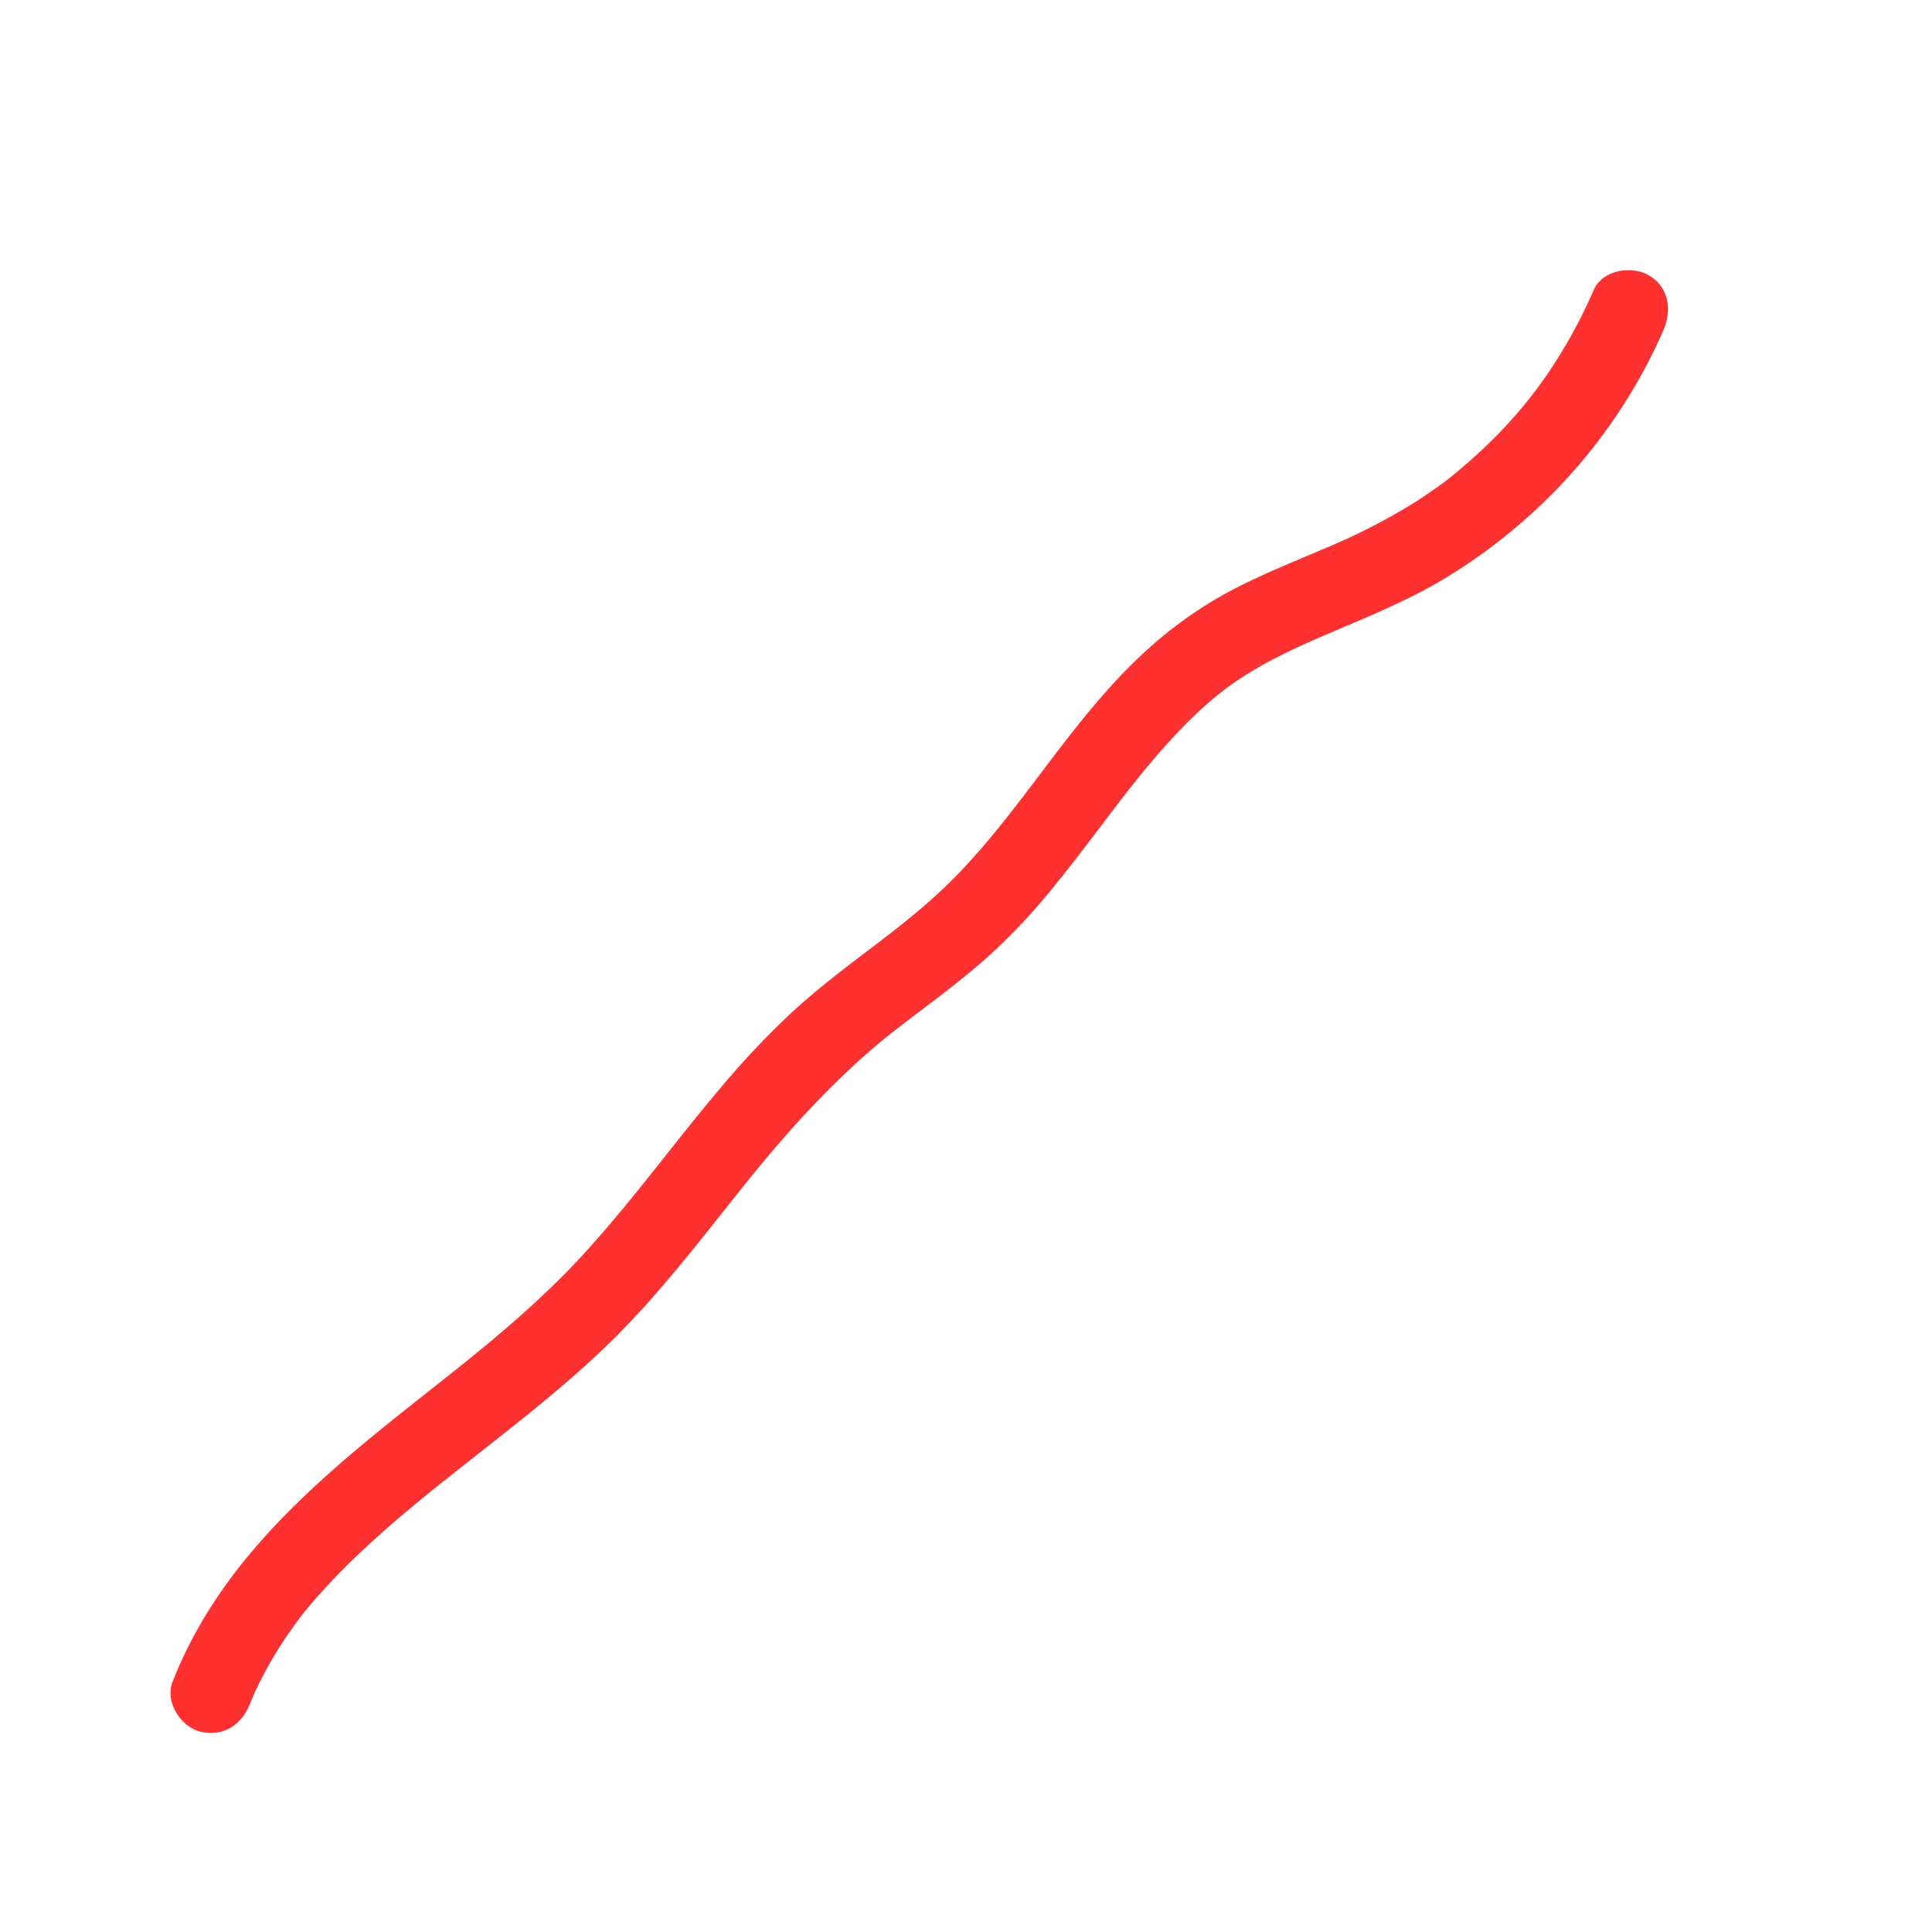 <svg id="Line" xmlns="http://www.w3.org/2000/svg" viewBox="0 0 720 720"><defs><style>.cls-1{opacity:0.81;}.cls-2{fill:red;}</style></defs><title>my_vector_lines</title><g class="cls-1"><path class="cls-2" d="M93.24,634.83c.07-.17,1.89-4.55.68-1.75q.85-2,1.77-3.9,1.52-3.21,3.21-6.33a149.21,149.21,0,0,1,8.85-14.39c.8-1.16,1.62-2.3,2.45-3.44.11-.15,2.91-3.84,1-1.45,1.44-1.86,2.94-3.67,4.45-5.47,3.67-4.34,7.52-8.51,11.51-12.56,15.69-15.94,33.34-29.79,50.89-43.61s35.46-27.81,51.4-43.72c18.54-18.51,34.2-39.59,50.64-59.91,16.21-20,34.32-39.52,54.1-54.84,11.41-8.82,23.16-17.25,33.93-26.86a229.81,229.81,0,0,0,25-26.64c8.06-9.91,15.68-20.18,23.44-30.34-.1.13,3-3.94,1.47-1.92l1.92-2.47q2.88-3.69,5.84-7.31c3.92-4.8,8-9.5,12.2-14,8.39-8.94,16.23-15.93,25.22-21.7,11.24-7.23,23.55-12.57,35.82-17.77,13-5.51,26.05-11,38.23-18.17a208.1,208.1,0,0,0,34.35-25.63,201.29,201.29,0,0,0,48.27-67.51c3.23-7.42,2.19-16.1-5.38-20.52-6.34-3.72-17.27-2.09-20.52,5.38a190.19,190.19,0,0,1-17.76,32.09,170.69,170.69,0,0,1-21.85,25.59c-4.3,4.18-8.83,8.09-13.46,11.91-2.53,2.08-8.86,6.56-13.46,9.5a232.55,232.55,0,0,1-33.91,17.37c-12.27,5.26-24.74,10.17-36.49,16.56a155.54,155.54,0,0,0-31.57,23c-18,16.83-32.15,37.3-47.19,56.73,1.55-2-1.6,2-1.5,1.91l-1.94,2.46q-2.92,3.68-5.93,7.28c-4,4.79-8.14,9.46-12.49,13.93-8.9,9.14-19.27,17.48-28.81,24.74-11.38,8.67-22.88,17.23-33.37,27a324.5,324.5,0,0,0-26.7,28.53c-16.85,20-32.22,41.26-49.89,60.58-15.63,17.1-33.4,31.9-51.53,46.26-40.44,32-82.43,63.81-101.86,113.45-2.86,7.33,3.15,16.78,10.48,18.45,8.62,2,15.38-2.63,18.45-10.47Z"/></g></svg>